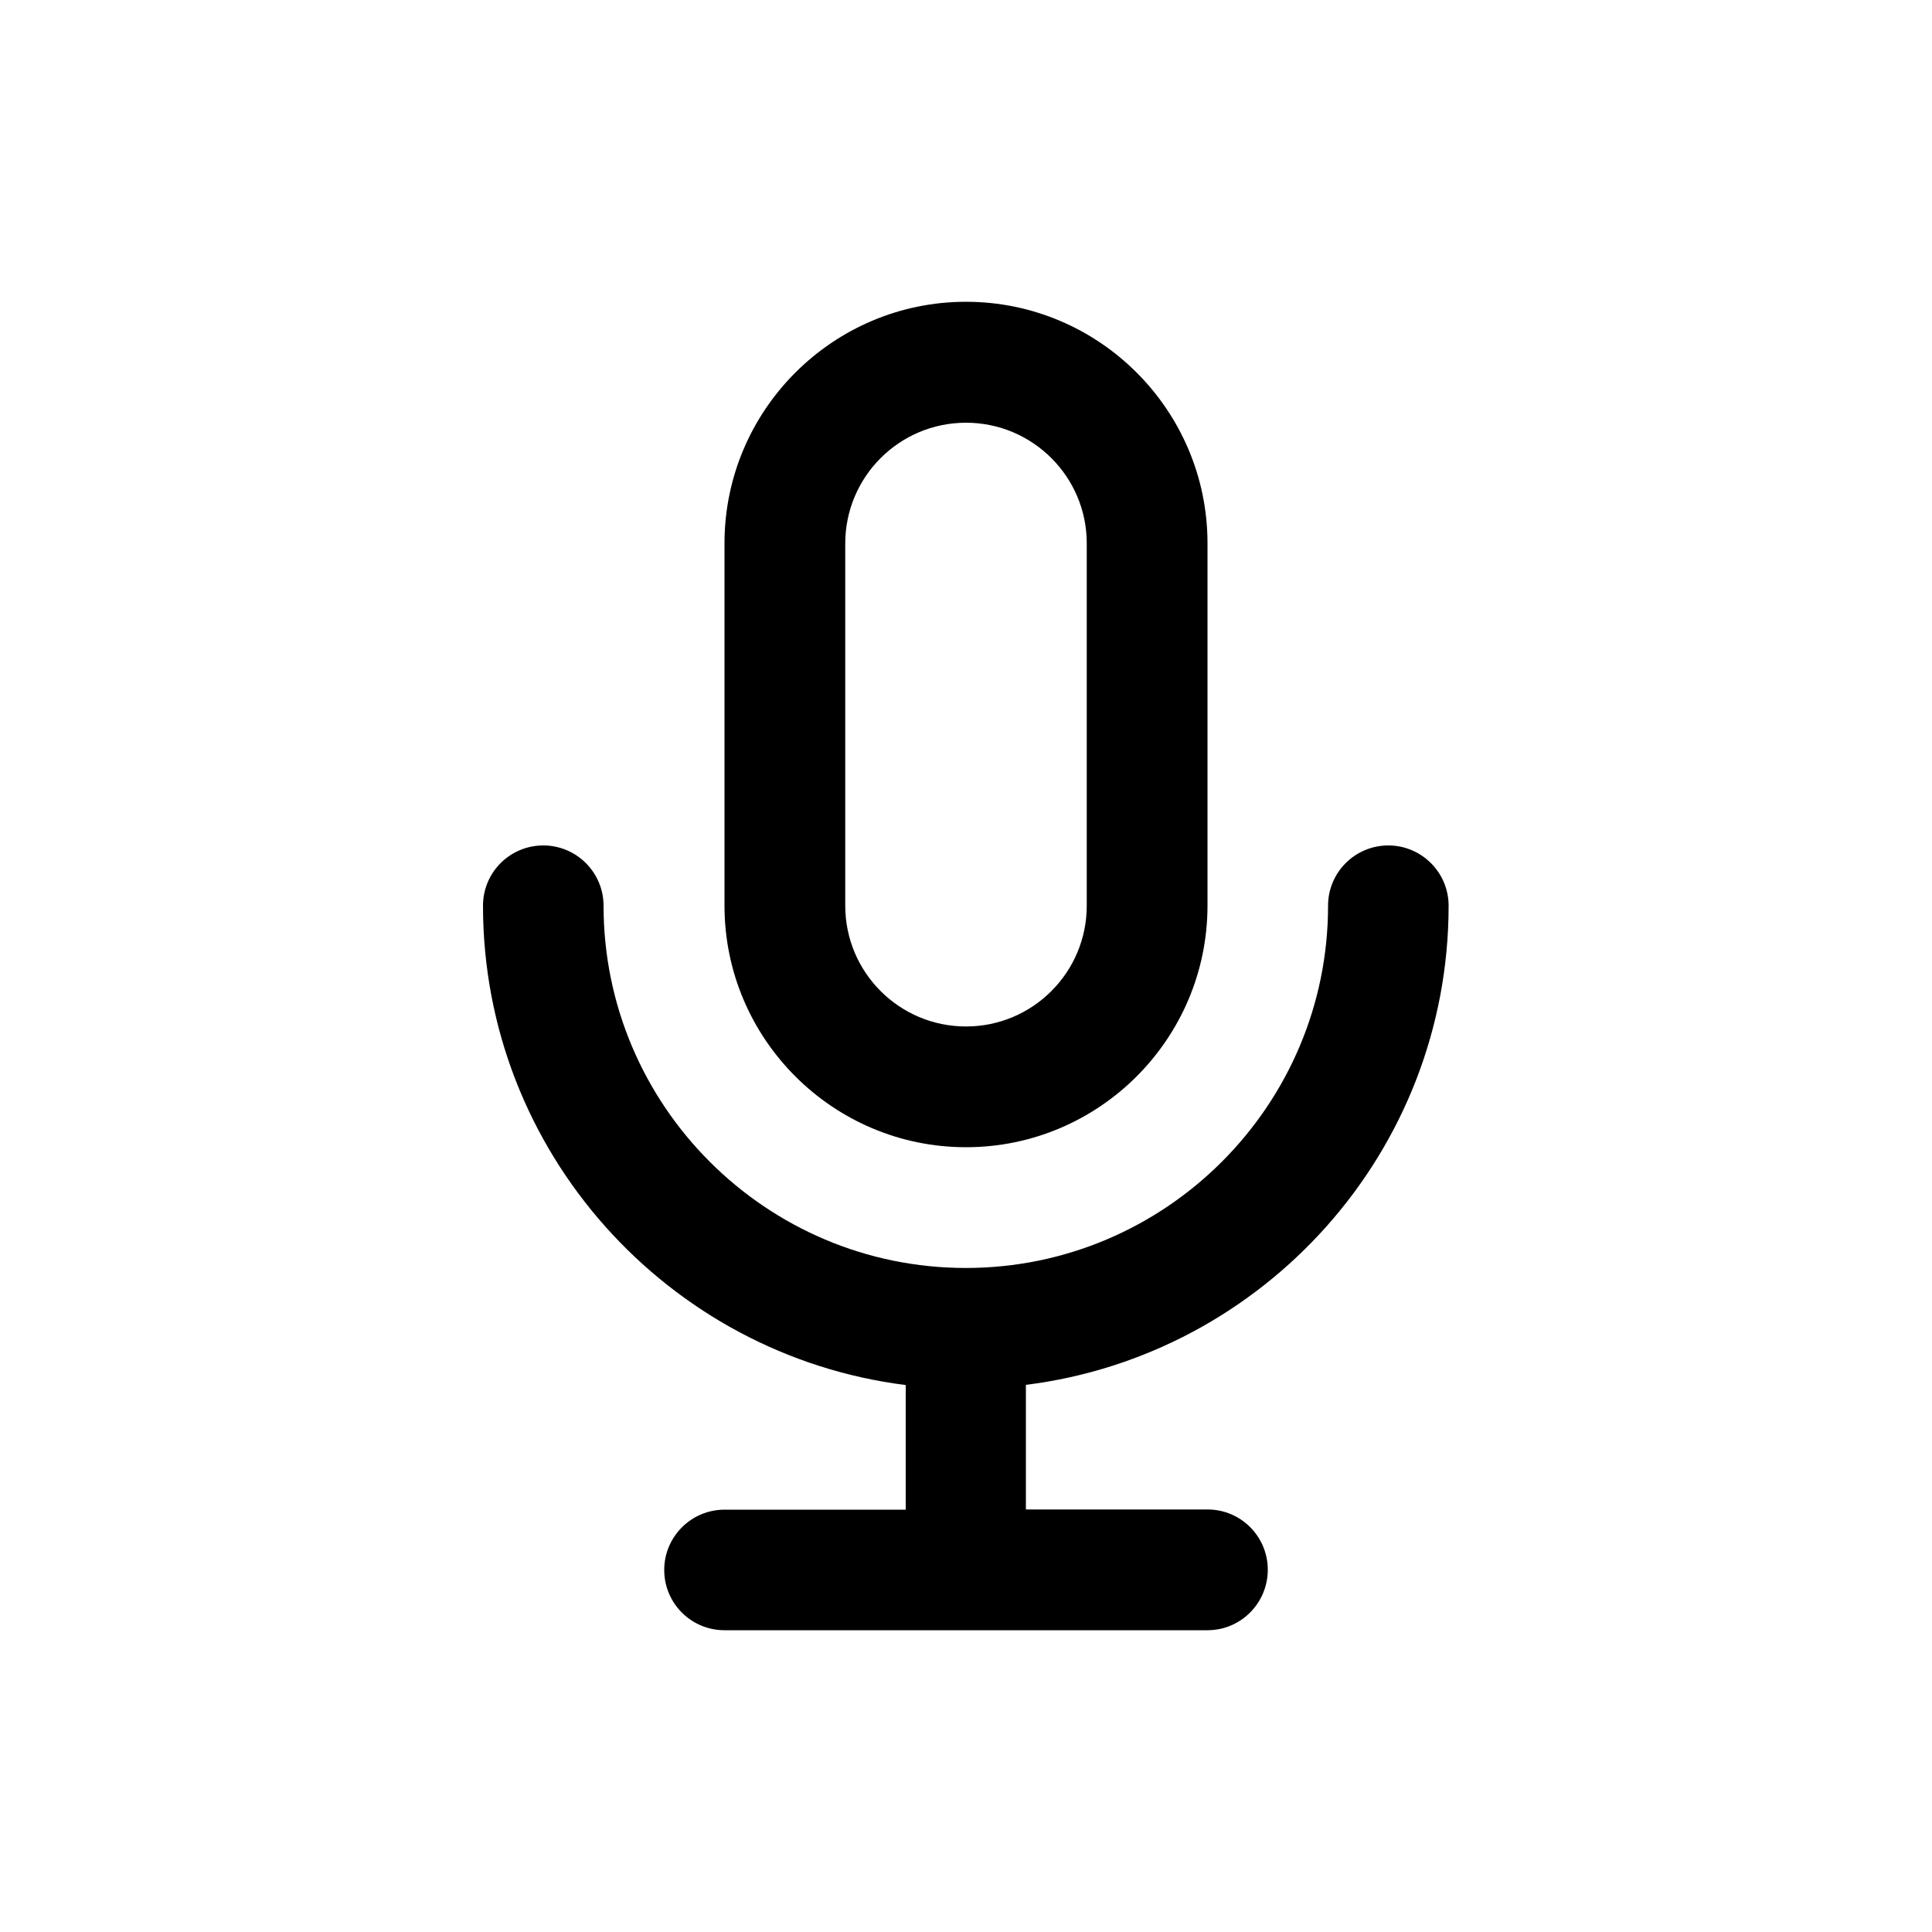 <?xml version="1.0" encoding="utf-8"?>
<!-- Generator: Adobe Illustrator 25.1.0, SVG Export Plug-In . SVG Version: 6.00 Build 0)  -->
<svg version="1.1" id="Layer_1" xmlns="http://www.w3.org/2000/svg" xmlns:xlink="http://www.w3.org/1999/xlink" x="0px" y="0px"
	 viewBox="0 0 1000 1000" style="enable-background:new 0 0 1000 1000;" xml:space="preserve">
<g>
	<path d="M749.8,468.8c0-17.2-14-31.2-31.2-31.2s-31.2,13.9-31.2,31.2c0,103.4-84.1,187.5-187.5,187.5s-187.5-84.1-187.5-187.5
		c0-17.2-14-31.2-31.2-31.2S250,451.5,250,468.8c0,127.2,95.6,232.6,218.8,248.1v64.5H375c-17.2,0-31.2,14-31.2,31.2
		s13.9,31.2,31.2,31.2h250c17.3,0,31.2-14.1,31.2-31.3s-13.9-31.2-31.2-31.2h-94v-64.5C654.2,701.4,749.8,596.1,749.8,468.8z"/>
	<path d="M500,593.8c68.9,0,125-56.1,125-125.1V281.2c0-68.9-56.1-125-125-125s-125,56.1-125,125v187.6
		C375,537.7,431.1,593.8,500,593.8z M437.5,281.3c0-34.5,28-62.5,62.5-62.5s62.5,28,62.5,62.4v187.6c0,34.5-28,62.5-62.5,62.5
		s-62.5-28-62.5-62.5V281.3z"/>
</g>
</svg>
